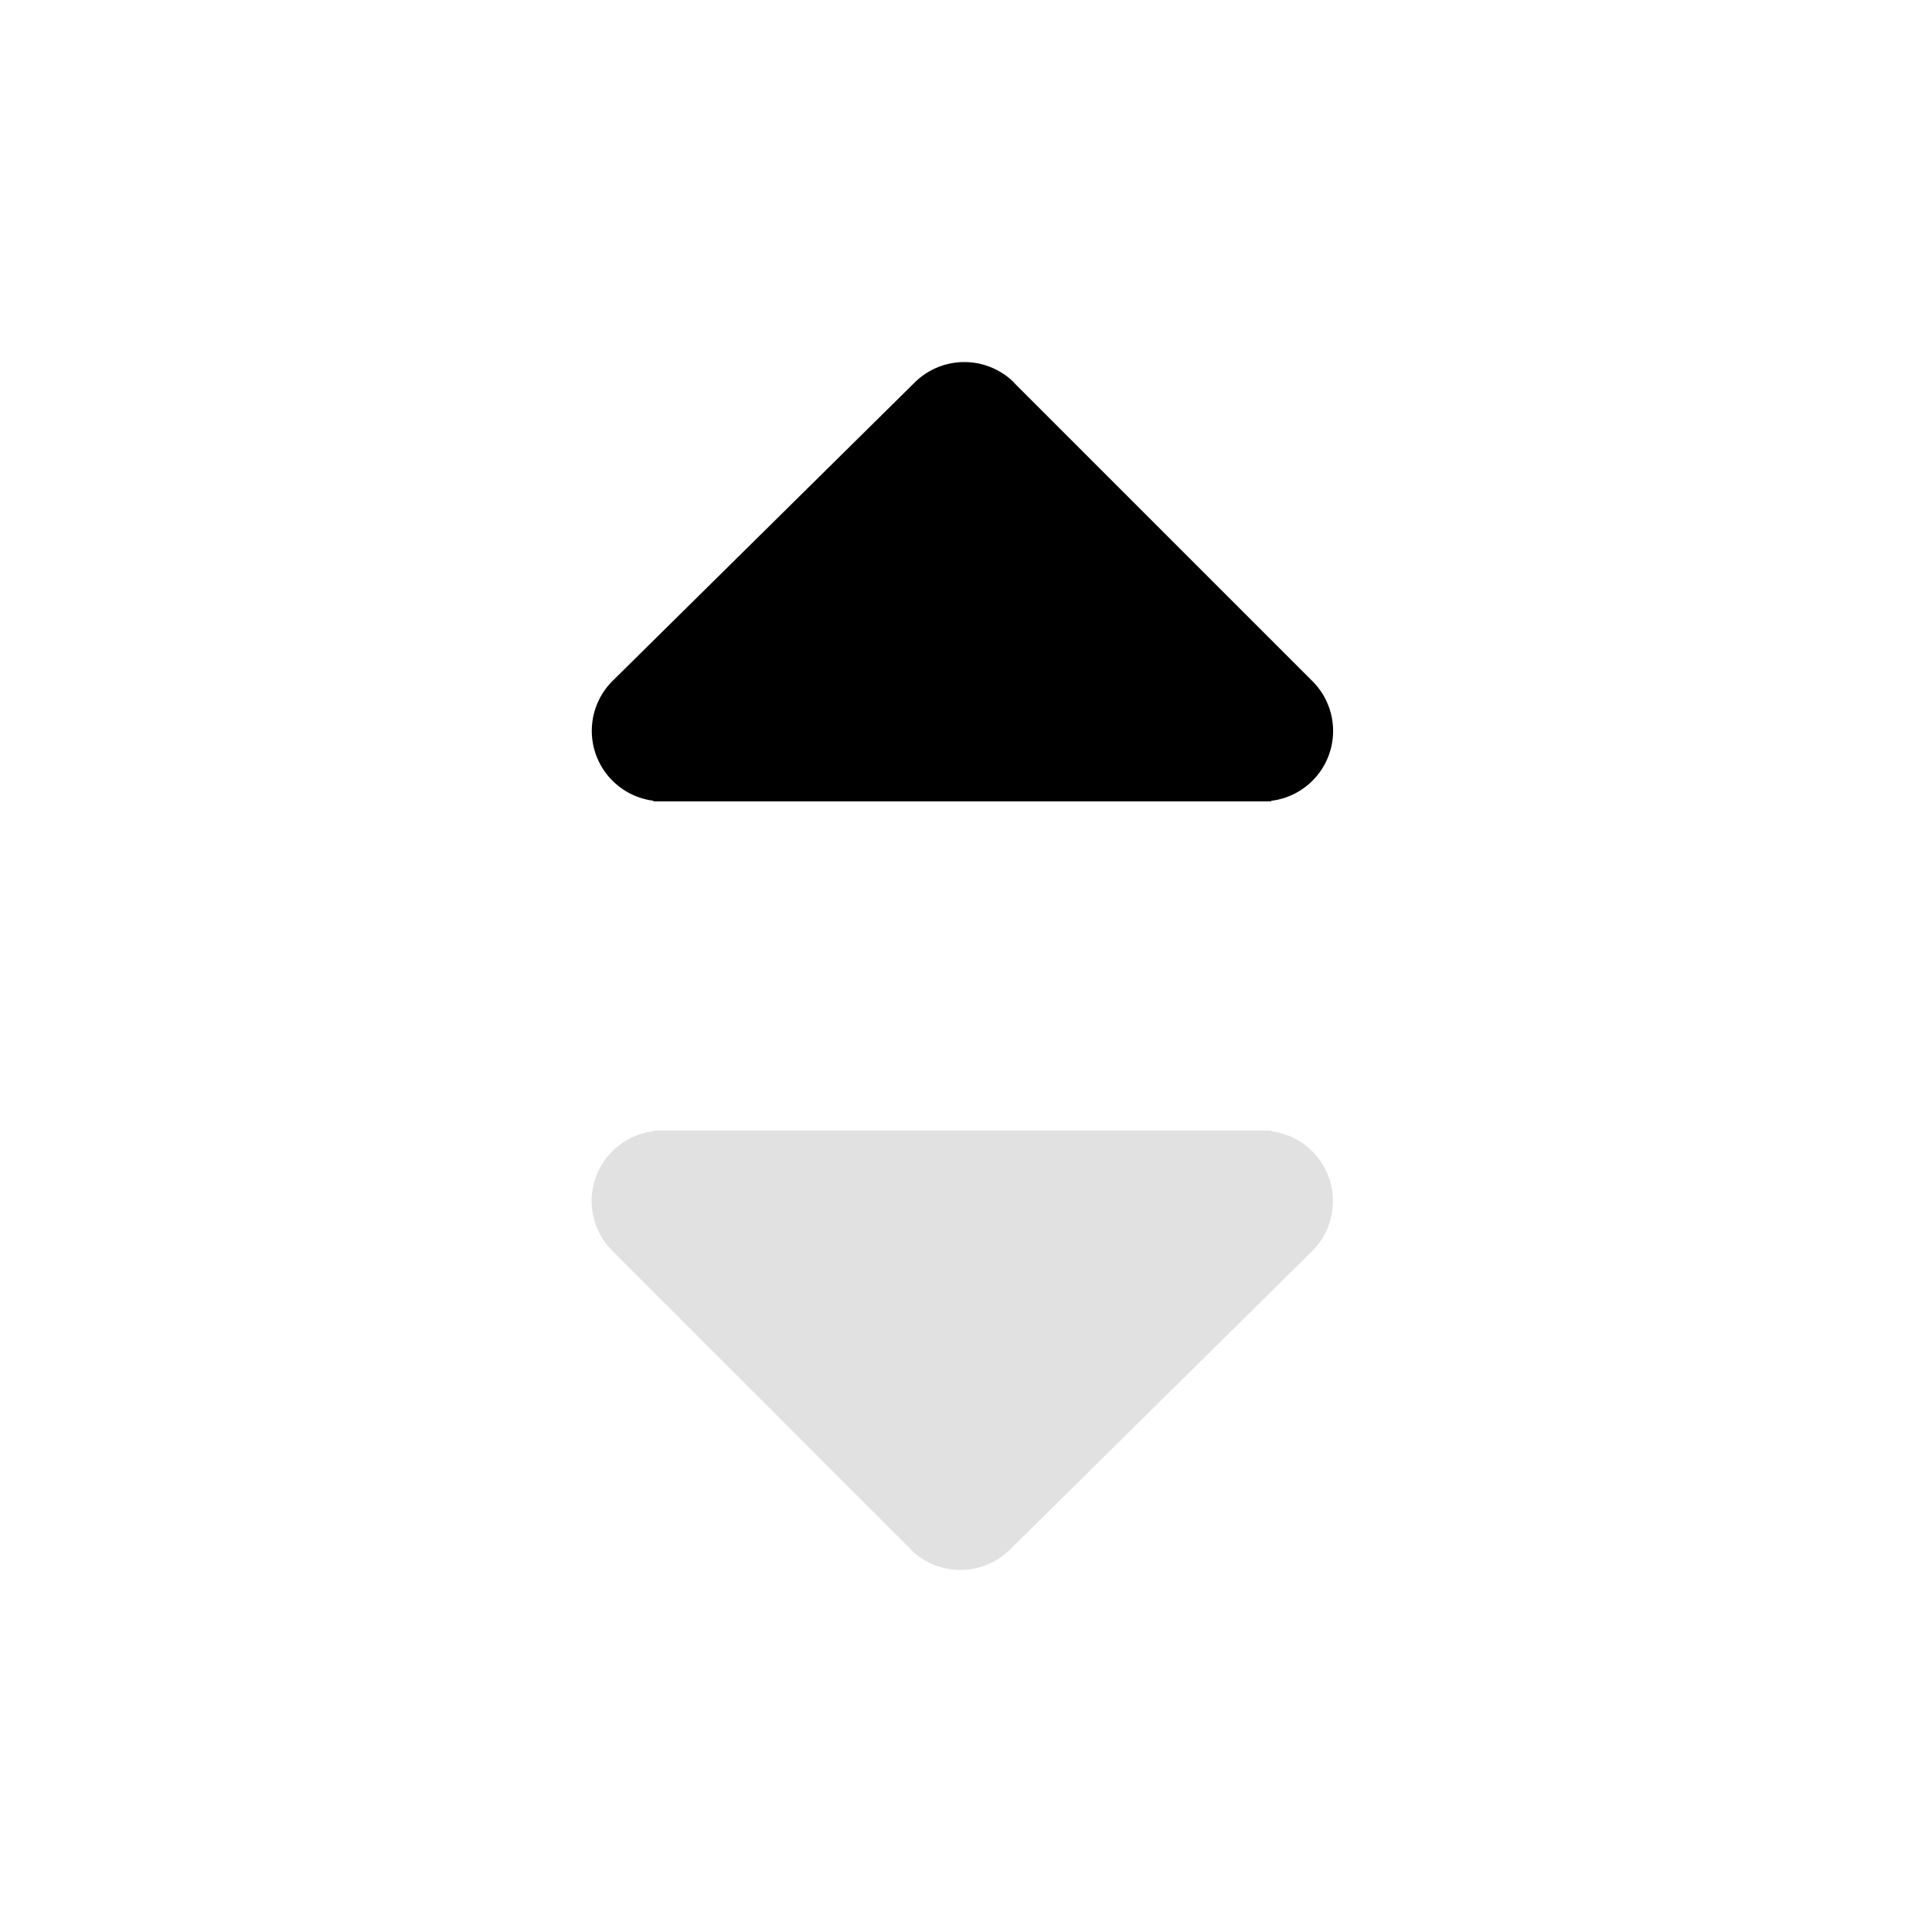 <svg id="Sort_ascending" data-name="Sort ascending" xmlns="http://www.w3.org/2000/svg" width="24" height="24" viewBox="0 0 24 24">
  <g id="Shape" opacity="0">
    <rect id="Shape-2" data-name="Shape" width="24" height="24" fill="#021d3d" opacity="0"/>
  </g>
  <g id="Sort" transform="translate(7.351 4.5)">
    <path id="Arrow_solid" data-name="Arrow solid" d="M3.962,5.2l-3.7-3.7A.874.874,0,0,1,.769.007V0H8.442V.008a.875.875,0,0,1,.509,1.487L5.2,5.2a.877.877,0,0,1-1.241,0Z" transform="translate(0 9.545)" opacity="0.12"/>
    <path id="Arrow_solid-2" data-name="Arrow solid" d="M3.962,5.2l-3.7-3.7A.874.874,0,0,1,.769.007V0H8.442V.008a.875.875,0,0,1,.509,1.487L5.2,5.2a.877.877,0,0,1-1.241,0Z" transform="translate(9.208 5.455) rotate(180)"/>
  </g>
</svg>
